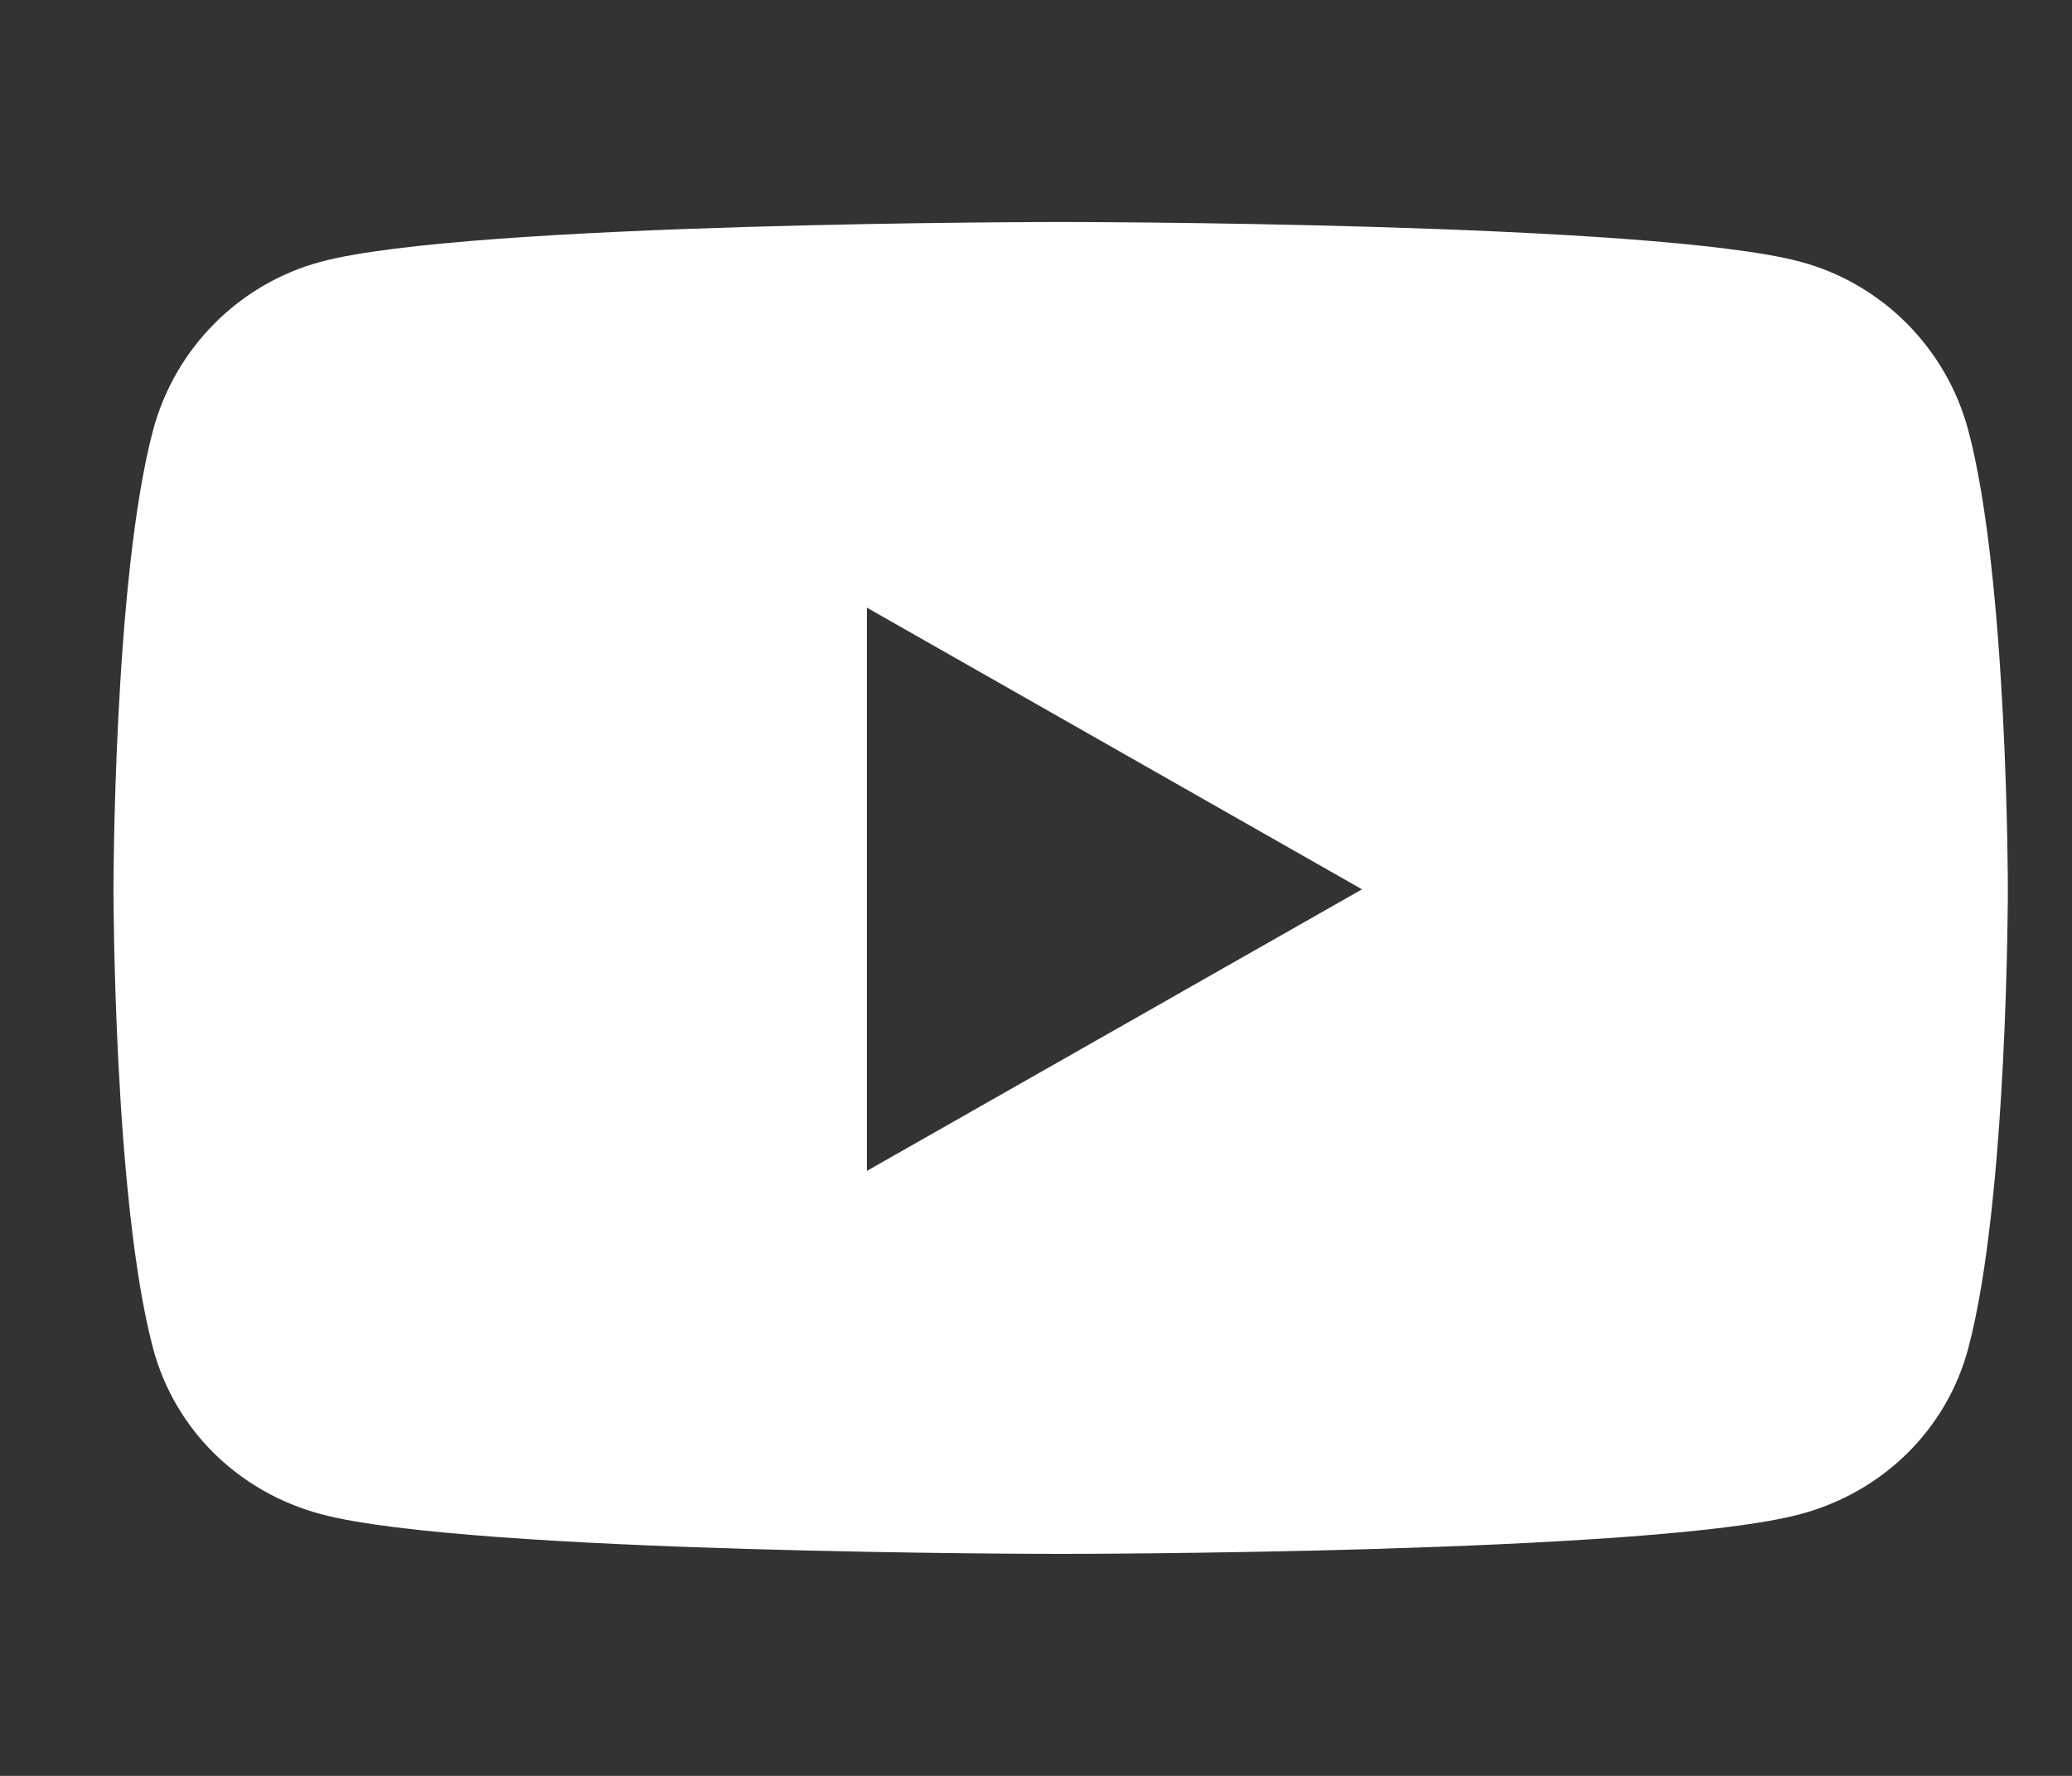 <svg width="21" height="18" viewBox="0 0 21 18" fill="none" xmlns="http://www.w3.org/2000/svg">
<rect x="0" y="0" width="21" height="18" fill="#333333" stroke="none"/>
<g clip-path="url(#clip0_60_395)">
<path d="M19.949 4.362C19.728 3.531 19.077 2.876 18.251 2.654C16.754 2.25 10.75 2.25 10.75 2.25C10.75 2.25 4.746 2.25 3.249 2.654C2.423 2.876 1.772 3.531 1.551 4.362C1.15 5.869 1.15 9.014 1.15 9.014C1.15 9.014 1.15 12.158 1.551 13.665C1.772 14.496 2.423 15.124 3.249 15.346C4.746 15.75 10.75 15.75 10.75 15.75C10.75 15.75 16.754 15.75 18.251 15.346C19.077 15.124 19.728 14.496 19.949 13.665C20.35 12.158 20.35 9.014 20.35 9.014C20.35 9.014 20.35 5.869 19.949 4.362ZM8.786 11.868V6.159L13.804 9.014L8.786 11.868Z" fill="white"/>
</g>
<defs>
<clipPath id="clip0_60_395">
<rect width="20.25" height="18" fill="white" transform="translate(0.625)"/>
</clipPath>
</defs>
</svg>
